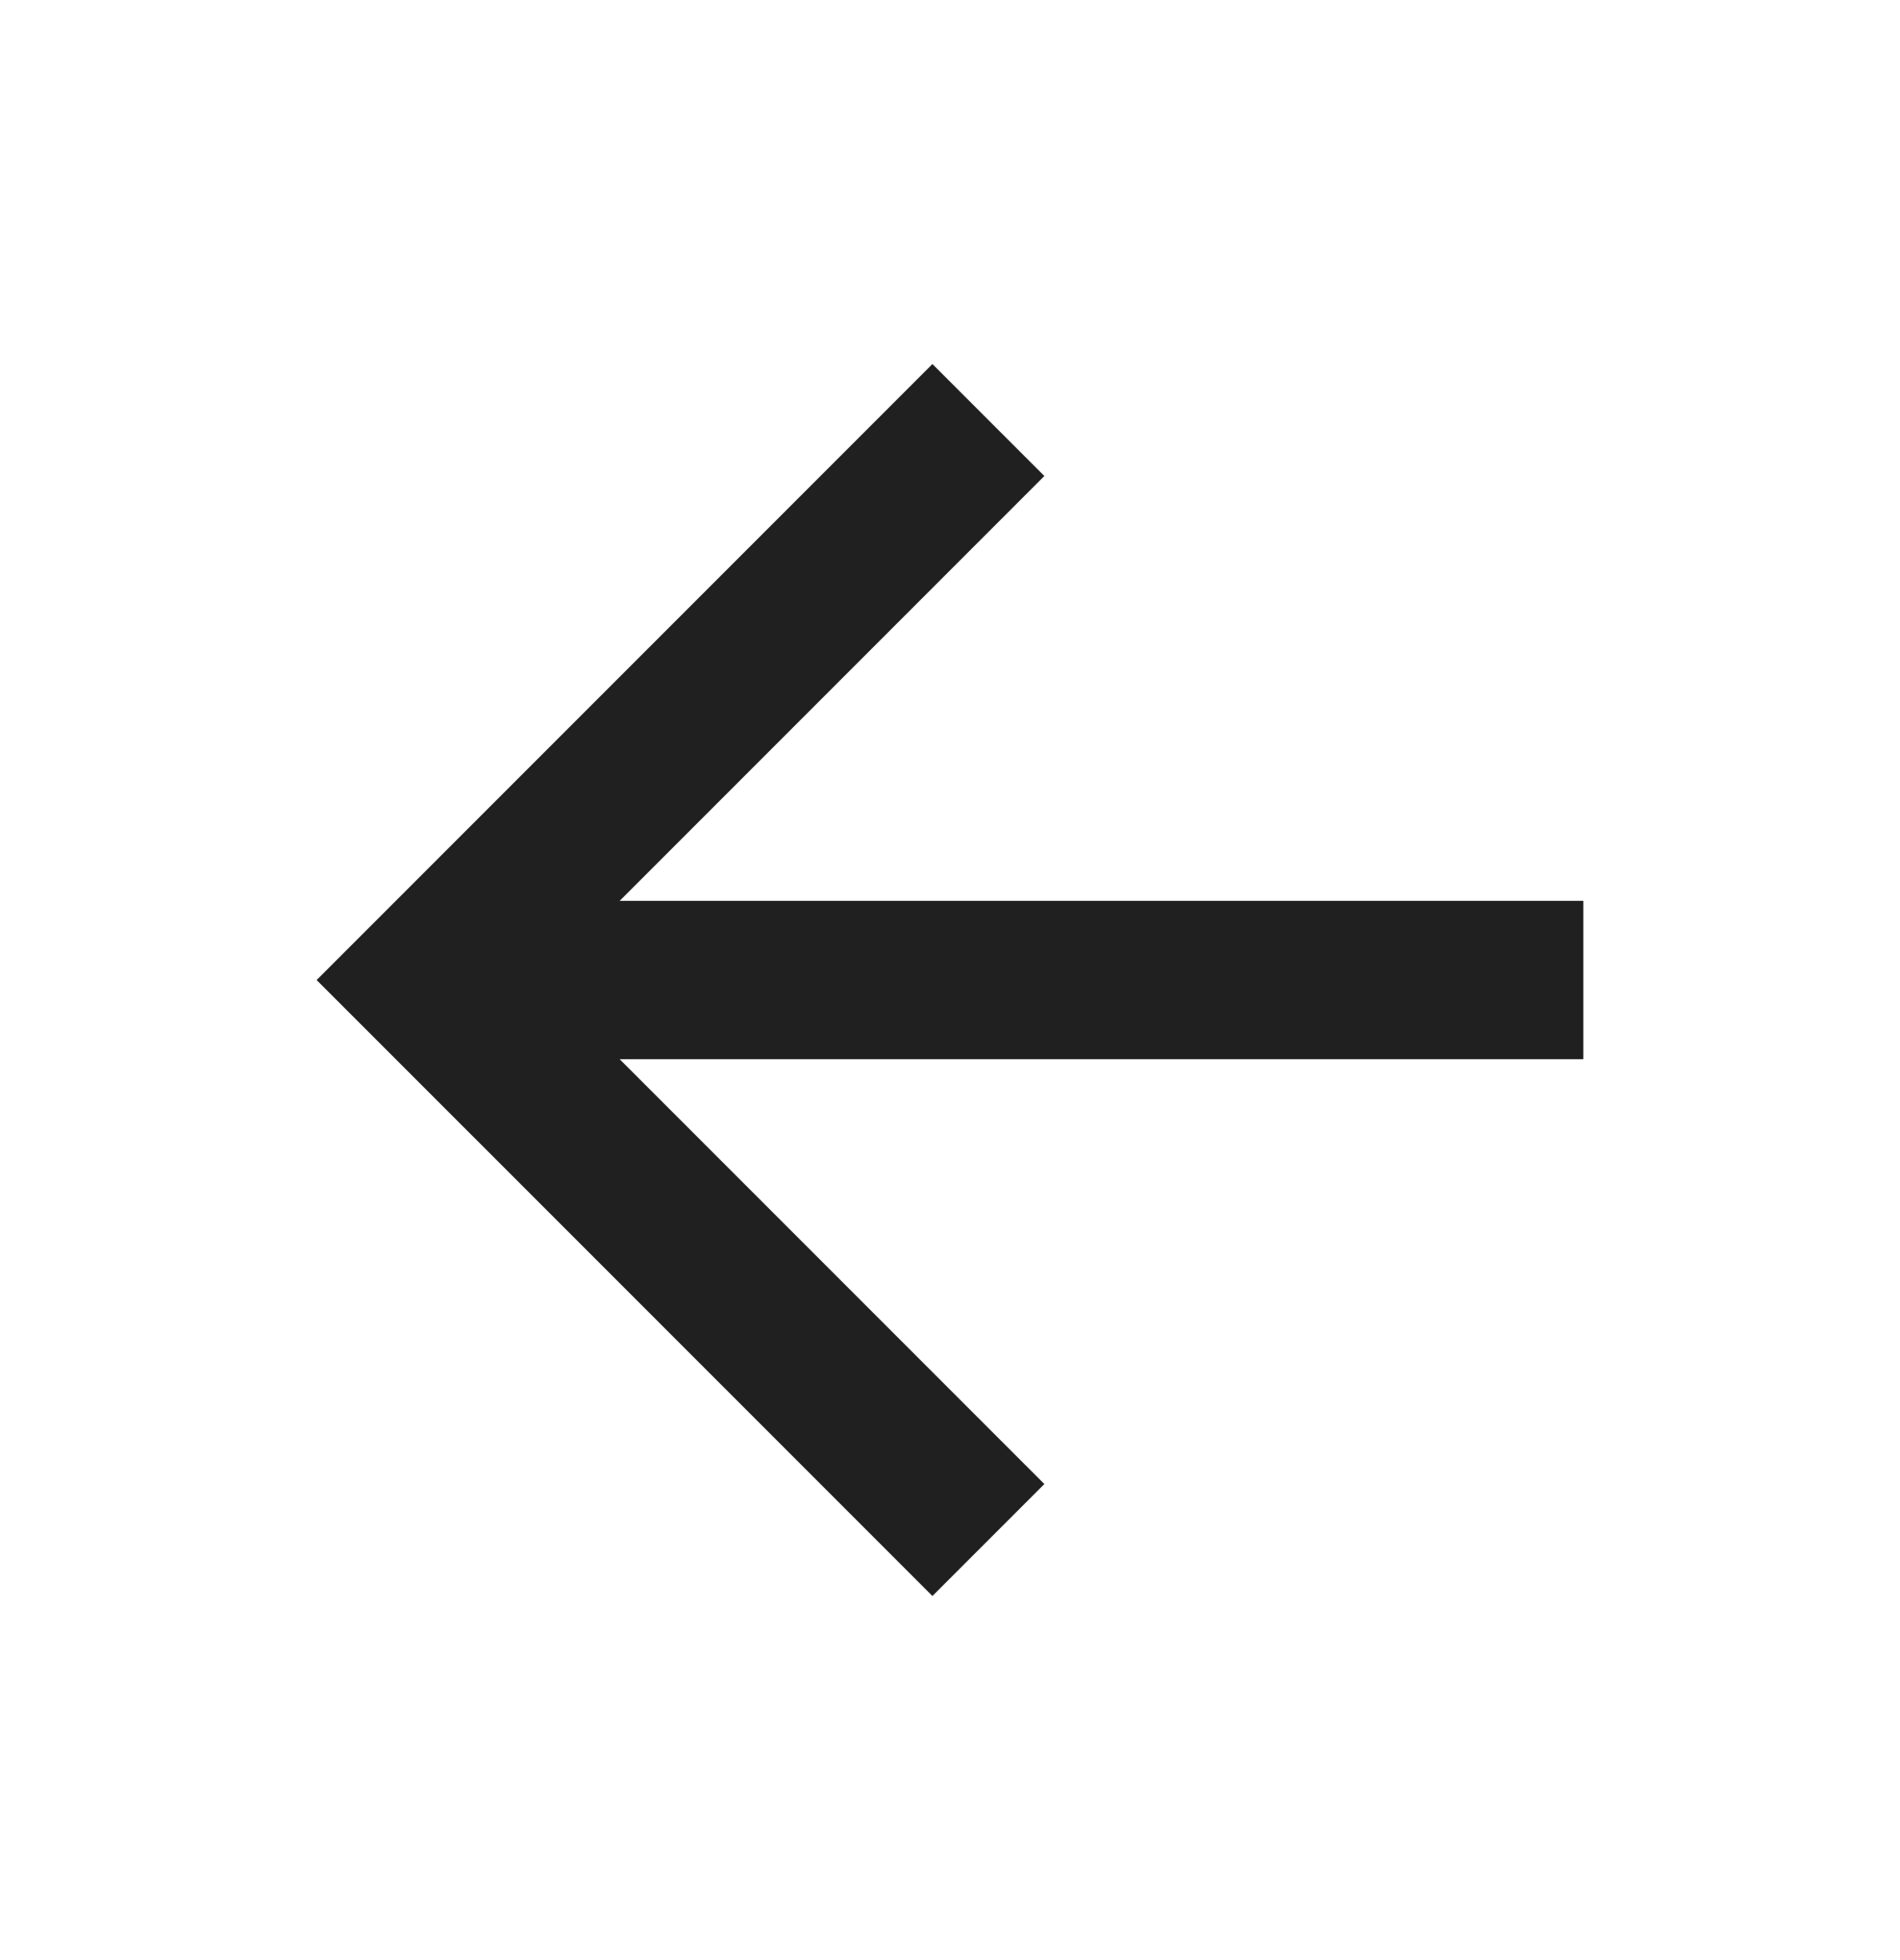<svg width="32" height="33" viewBox="0 0 32 33" fill="none" xmlns="http://www.w3.org/2000/svg">
<g clip-path="url(#clip0_2661_33457)">
<path d="M10.437 15.166H26.667V17.833H10.437L17.589 24.985L15.704 26.87L5.333 16.5L15.704 6.129L17.589 8.014L10.437 15.166Z" fill="#202020"/>
</g>
<defs>
<clipPath id="clip0_2661_33457">
<rect width="32" height="32" fill="white" transform="translate(0 0.5)"/>
</clipPath>
</defs>
</svg>
